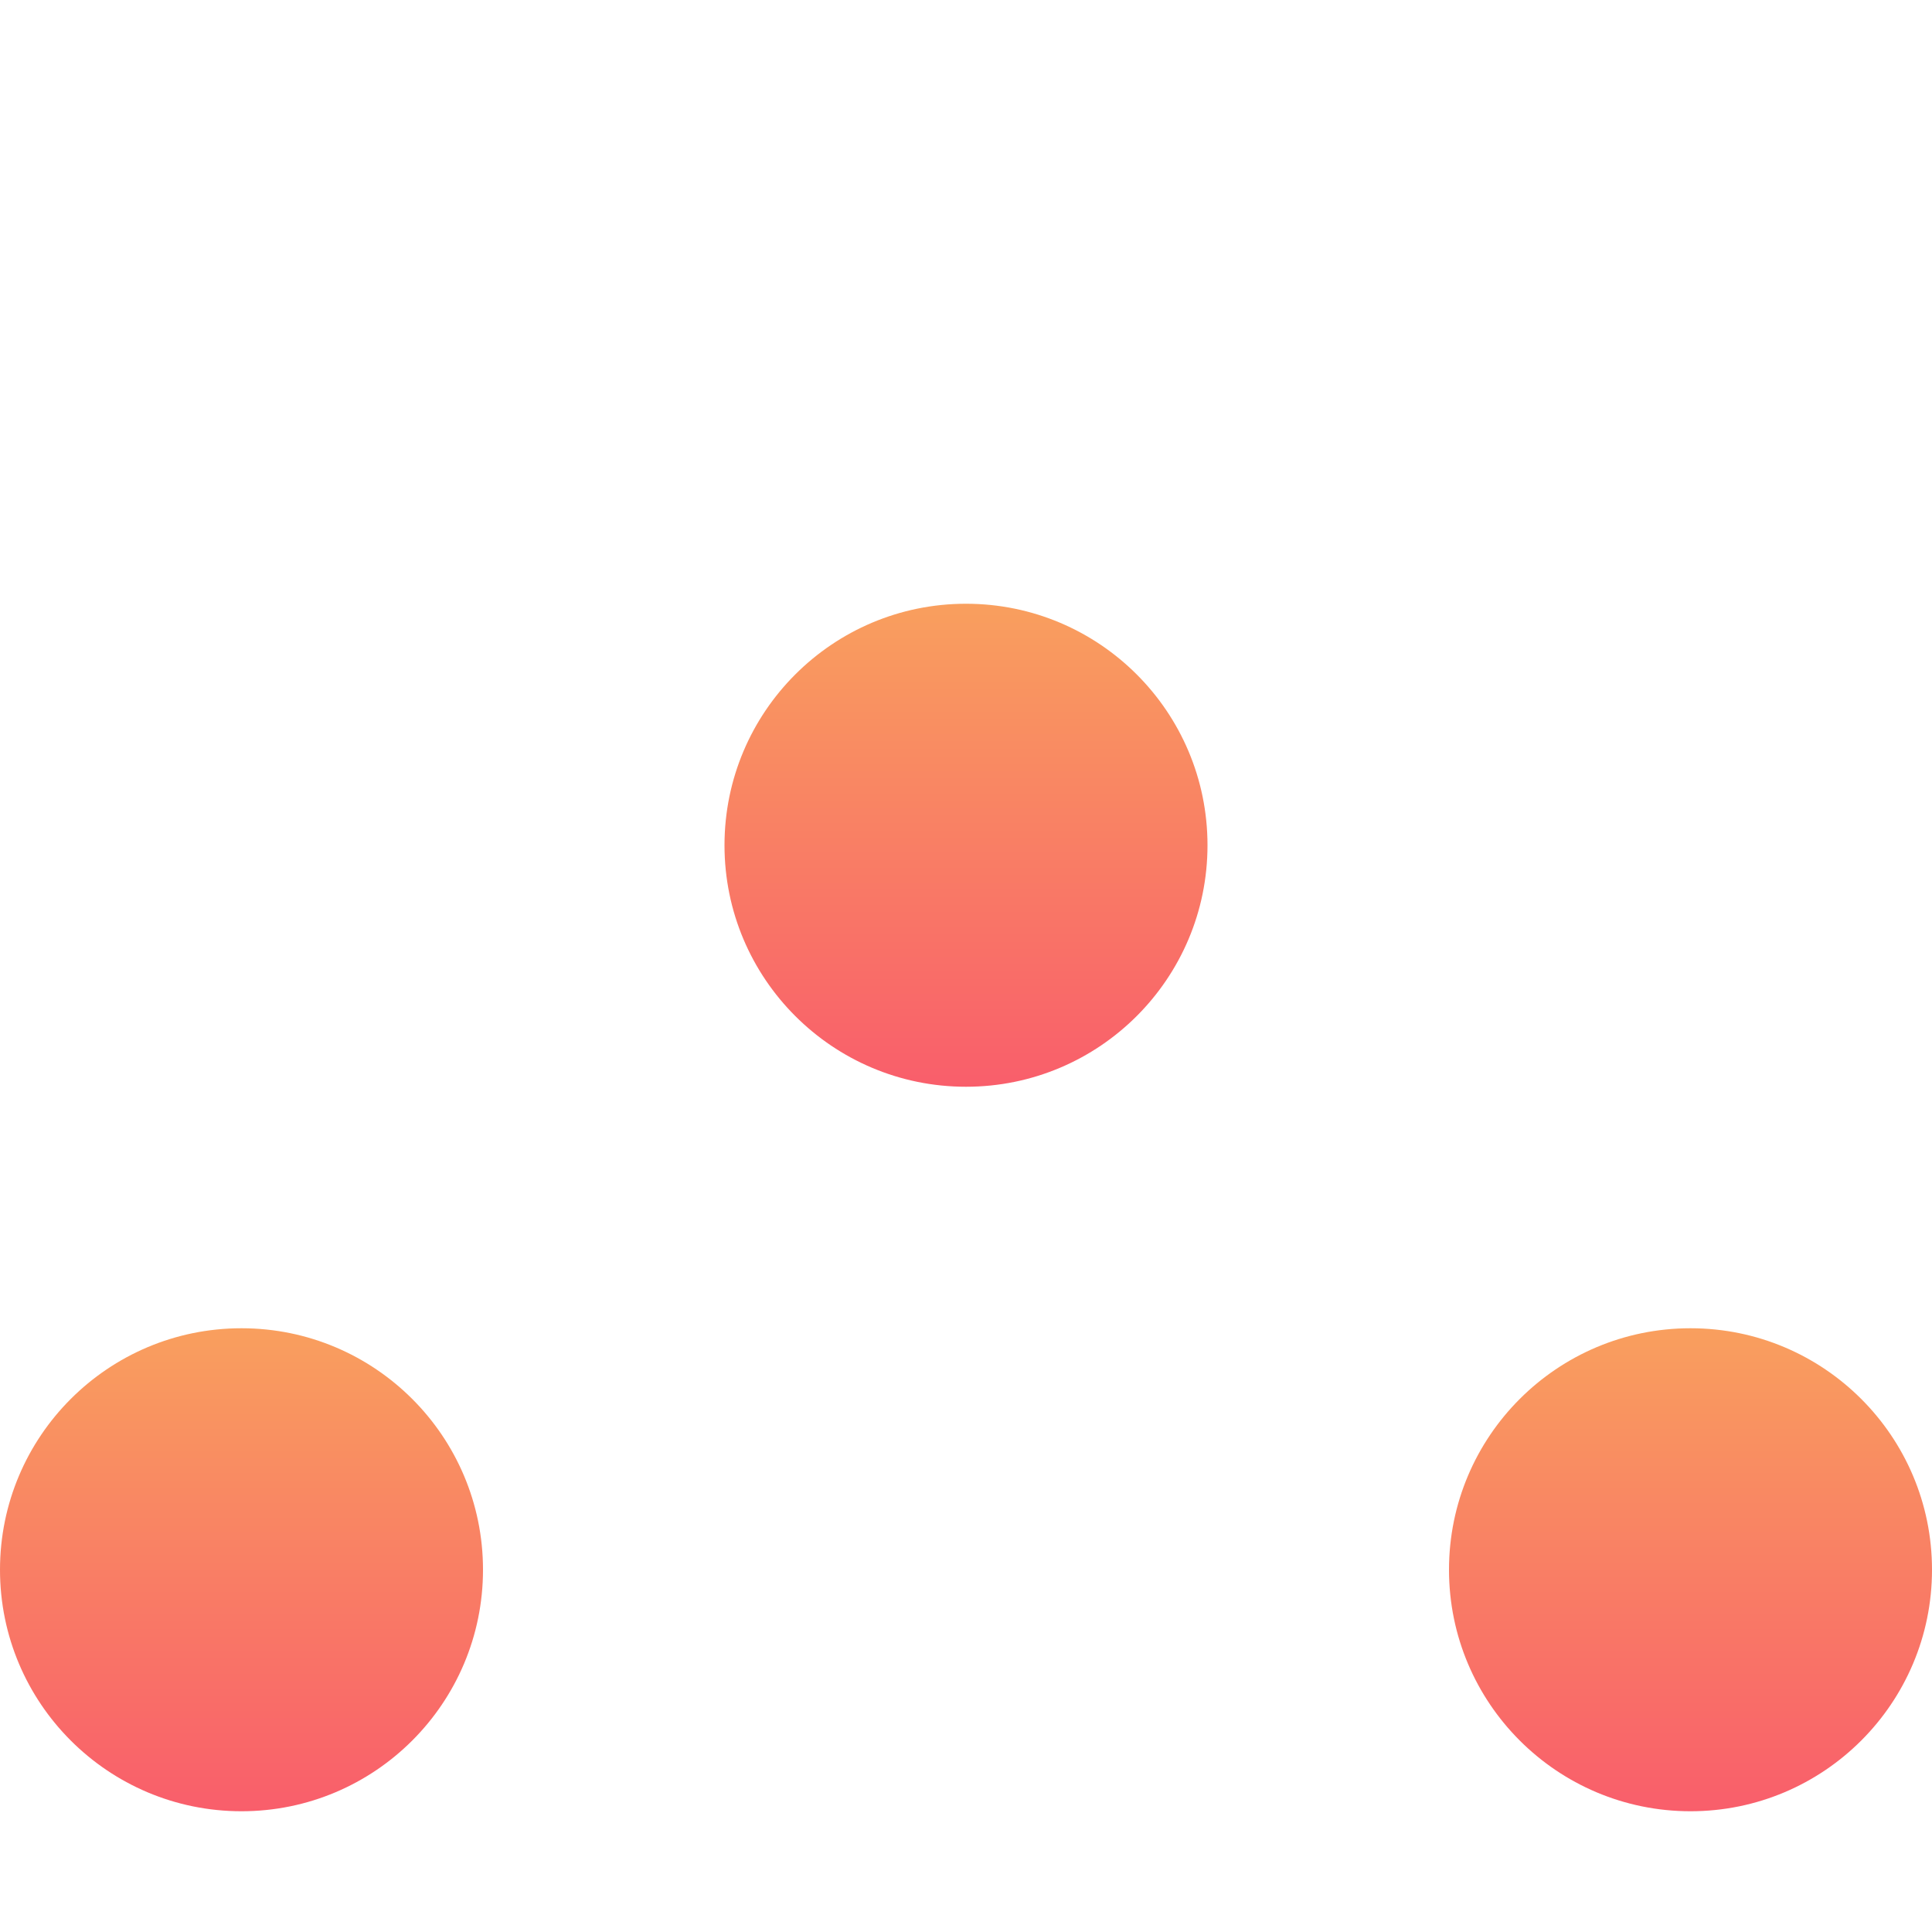 <svg xmlns="http://www.w3.org/2000/svg" width="16" height="16" version="1.1">
<defs>
  <style id="current-color-scheme" type="text/css">
   .ColorScheme-Text { color:#5c616c; } .ColorScheme-Highlight { color:#5294e2; }
  </style>
  <linearGradient id="grad1" x1="0%" x2="0%" y1="0%" y2="100%">
   <stop offset="0%" style="stop-color:#f99f5e; stop-opacity:1"/>
   <stop offset="100%" style="stop-color:#f95e6b; stop-opacity:1"/>
  </linearGradient>
 </defs>
 <circle style="fill:url(#grad1)" class="ColorScheme-Text" cx="8" cy="7" r="2"/>
 <circle cx="2" cy="13" r="2" style="fill:url(#grad1)" class="ColorScheme-Text"/>
 <circle style="fill:url(#grad1)" class="ColorScheme-Text" cx="14" cy="13" r="2"/>
</svg>
